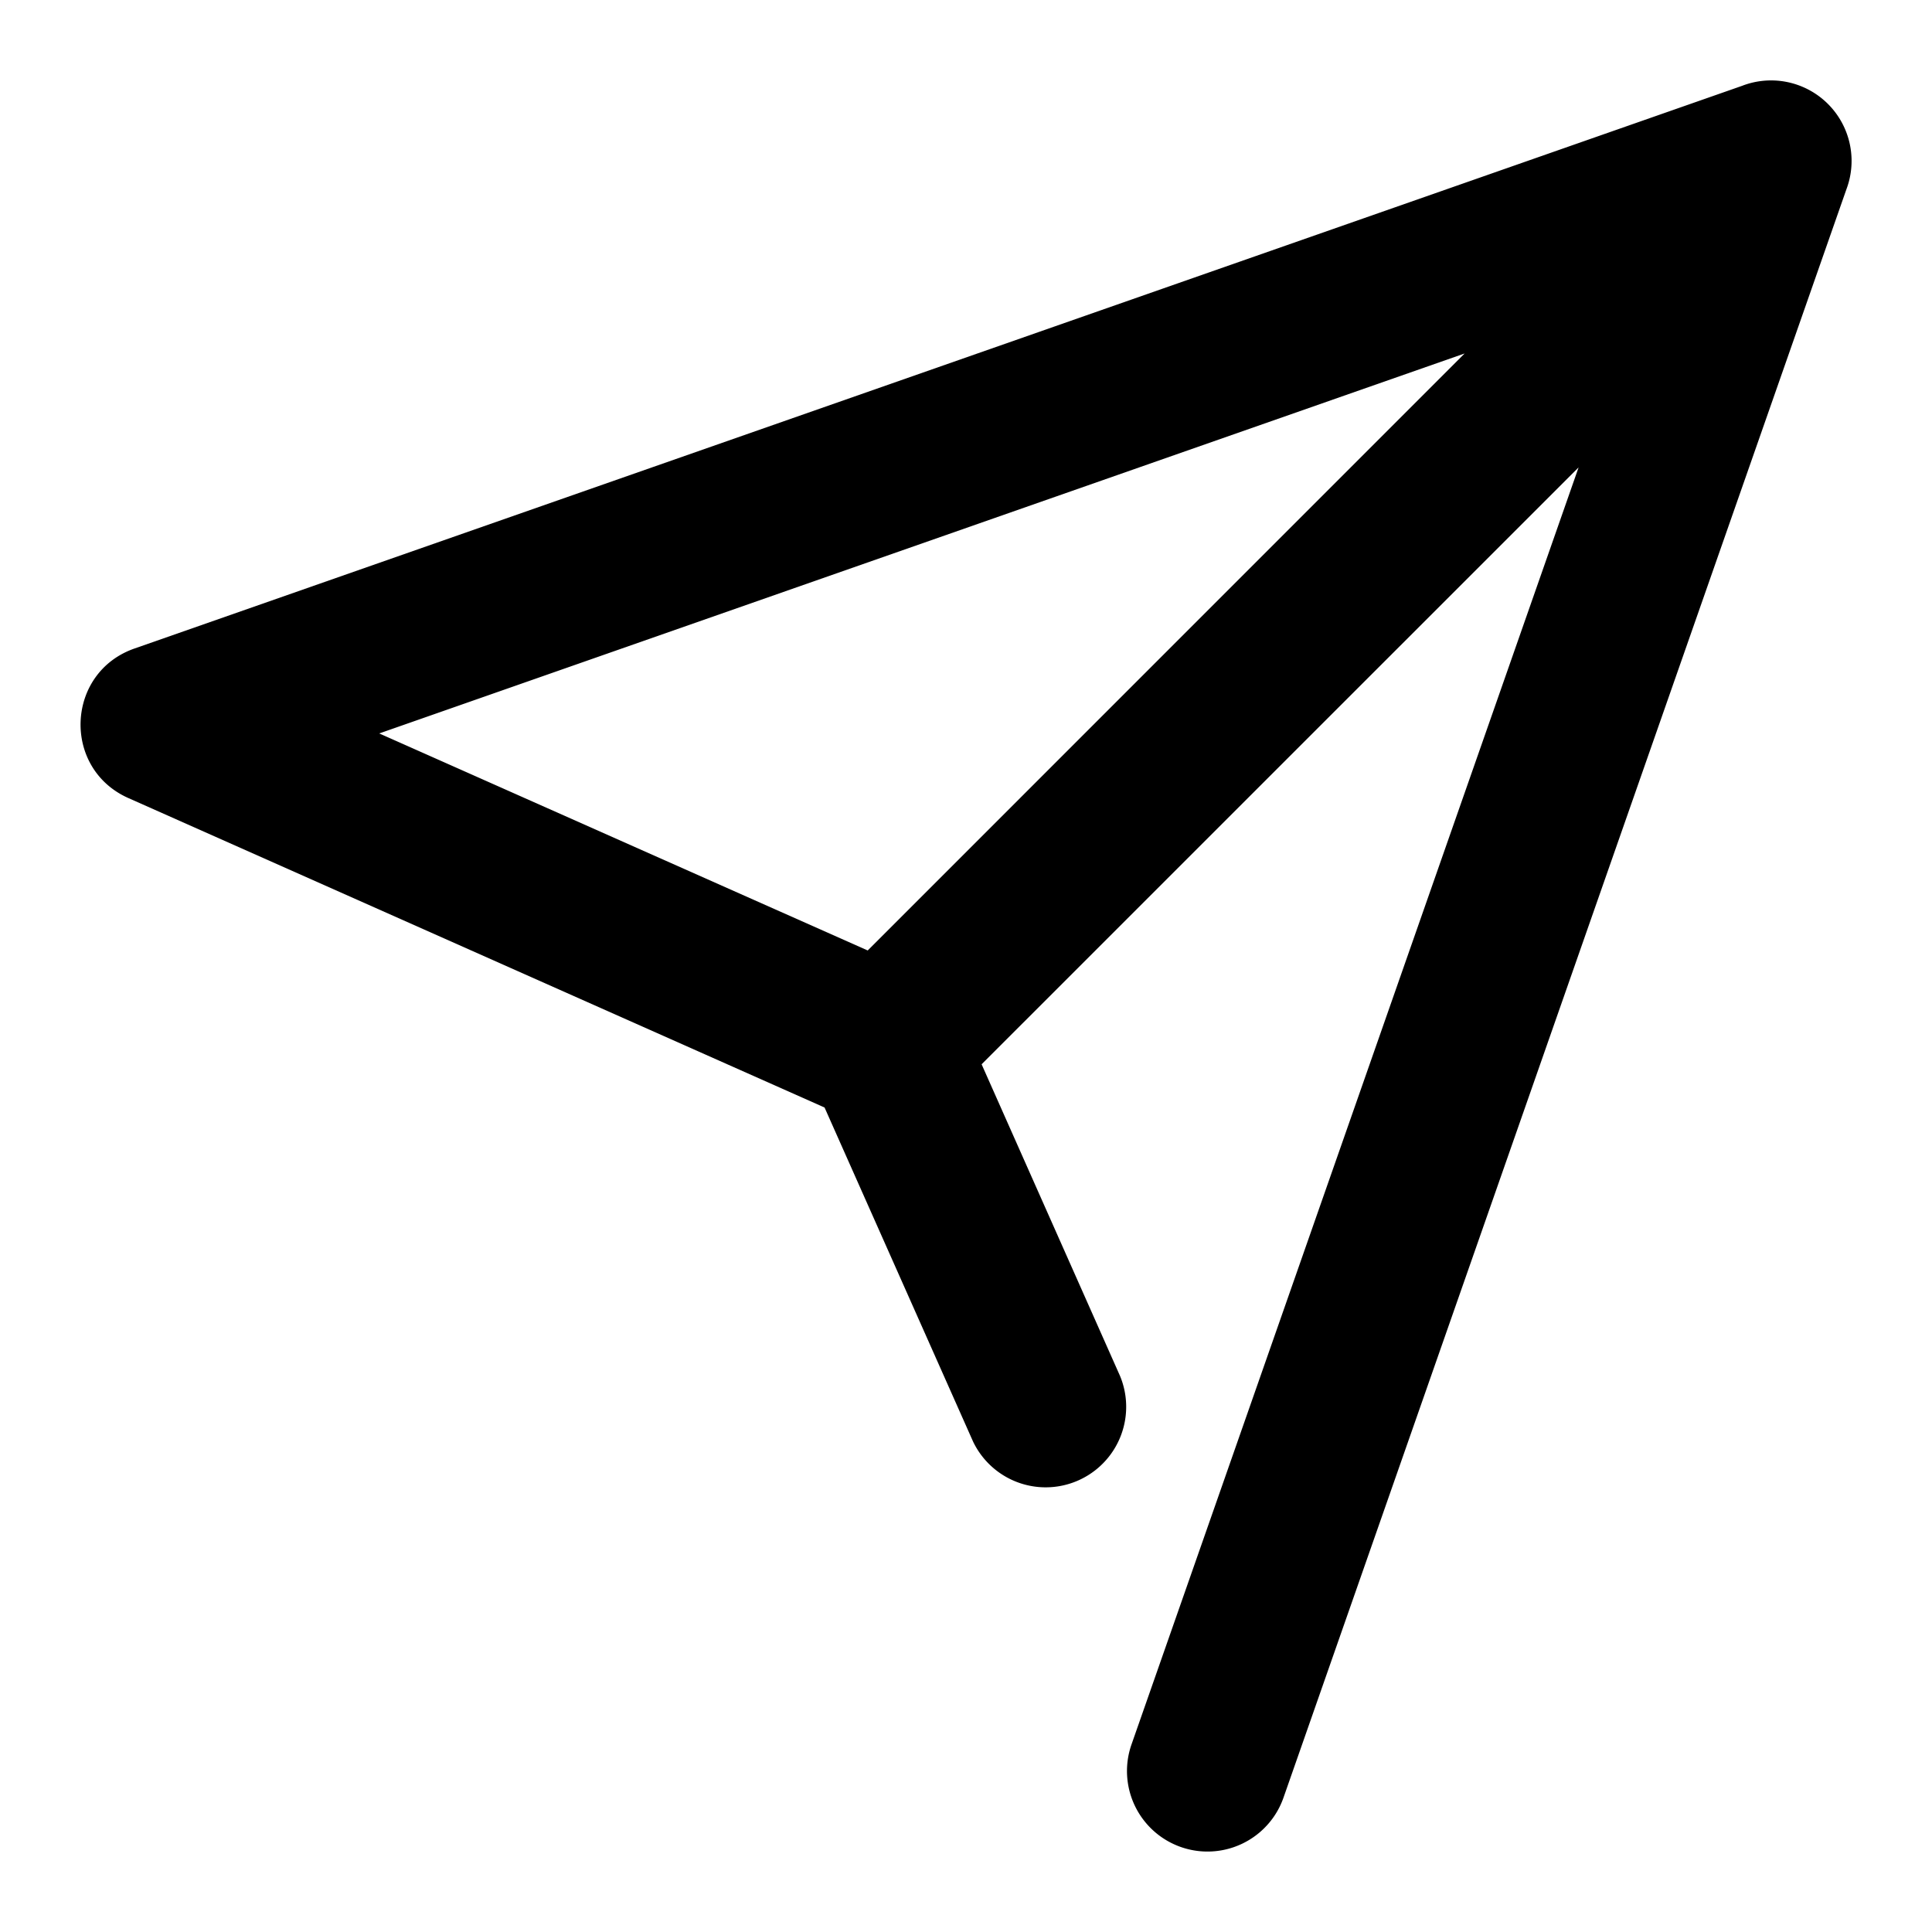 <svg xmlns="http://www.w3.org/2000/svg" viewBox="0 0 24 24" role="icon">
    <path fill-rule="evenodd" d="M21.649 1.063a1 1 0 011.288 1.288l-6.993 19.98a1 1 0 11-1.888-.661L19.61 5.806l-7.416 7.415 1.72 3.873a1 1 0 01-1.827.812l-1.844-4.148-8.648-3.844c-.828-.368-.78-1.559.076-1.858l19.979-6.993zm-10.87 10.744l7.415-7.416-13.483 4.72 6.068 2.696z"/>
</svg>
